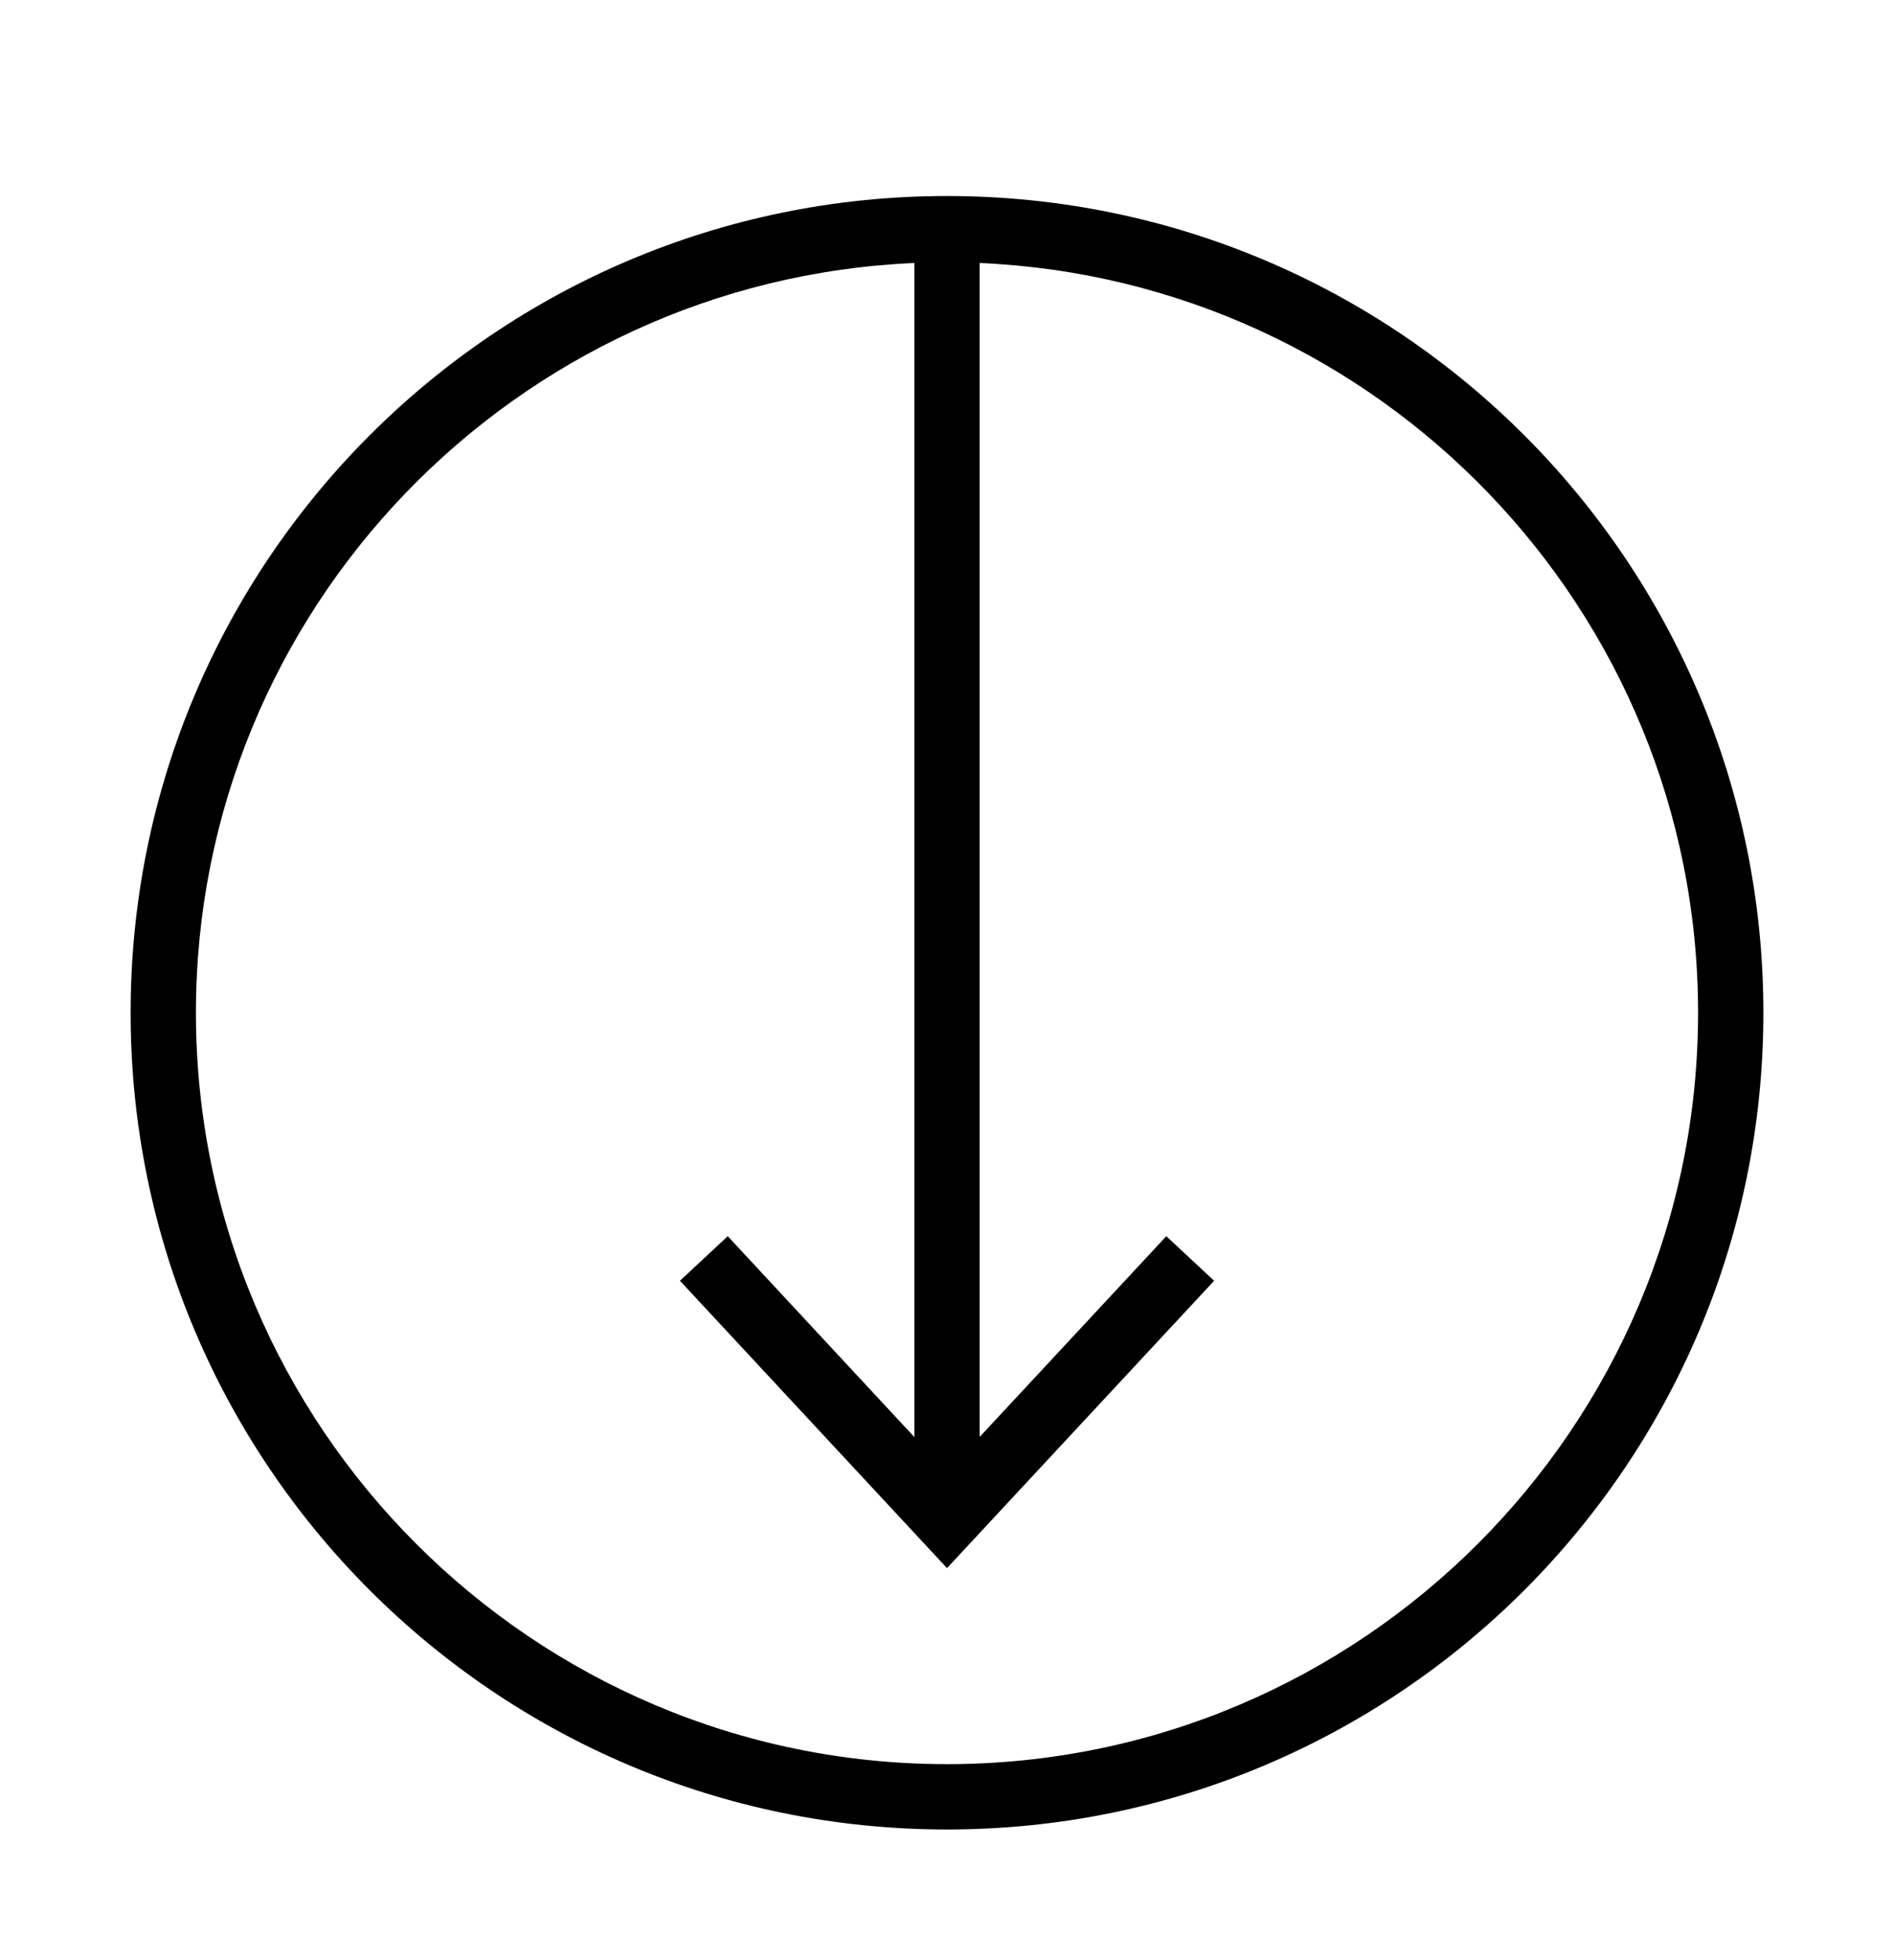 <?xml version="1.0" encoding="iso-8859-1"?>
<!DOCTYPE svg PUBLIC "-//W3C//DTD SVG 1.1//EN" "http://www.w3.org/Graphics/SVG/1.1/DTD/svg11.dtd">
<svg version="1.1" xmlns="http://www.w3.org/2000/svg" xmlns:xlink="http://www.w3.org/1999/xlink" x="0px" y="0px" width="29" height="30" viewBox="0 0 29 30" xml:space="preserve">
    <g transform="translate(-150 -80)">
        <path xmlns="http://www.w3.org/2000/svg" xmlns:xlink="http://www.w3.org/1999/xlink" id="connect-arrow-down-7_3_" d="M152,95.5c0,6.903,5.597,12.5,12.5,12.5s12.5-5.597,12.5-12.5S171.403,83,164.5,83   S152,88.597,152,95.5z M176,95.5c0,6.341-5.159,11.5-11.5,11.5S153,101.841,153,95.5c0-6.172,4.892-11.21,11-11.475v17.969   l-2.857-3.074l-0.732,0.682l4.089,4.398l4.09-4.398l-0.732-0.682L165,101.992V84.025C171.108,84.29,176,89.328,176,95.5z"/>
	
    </g>
</svg>
